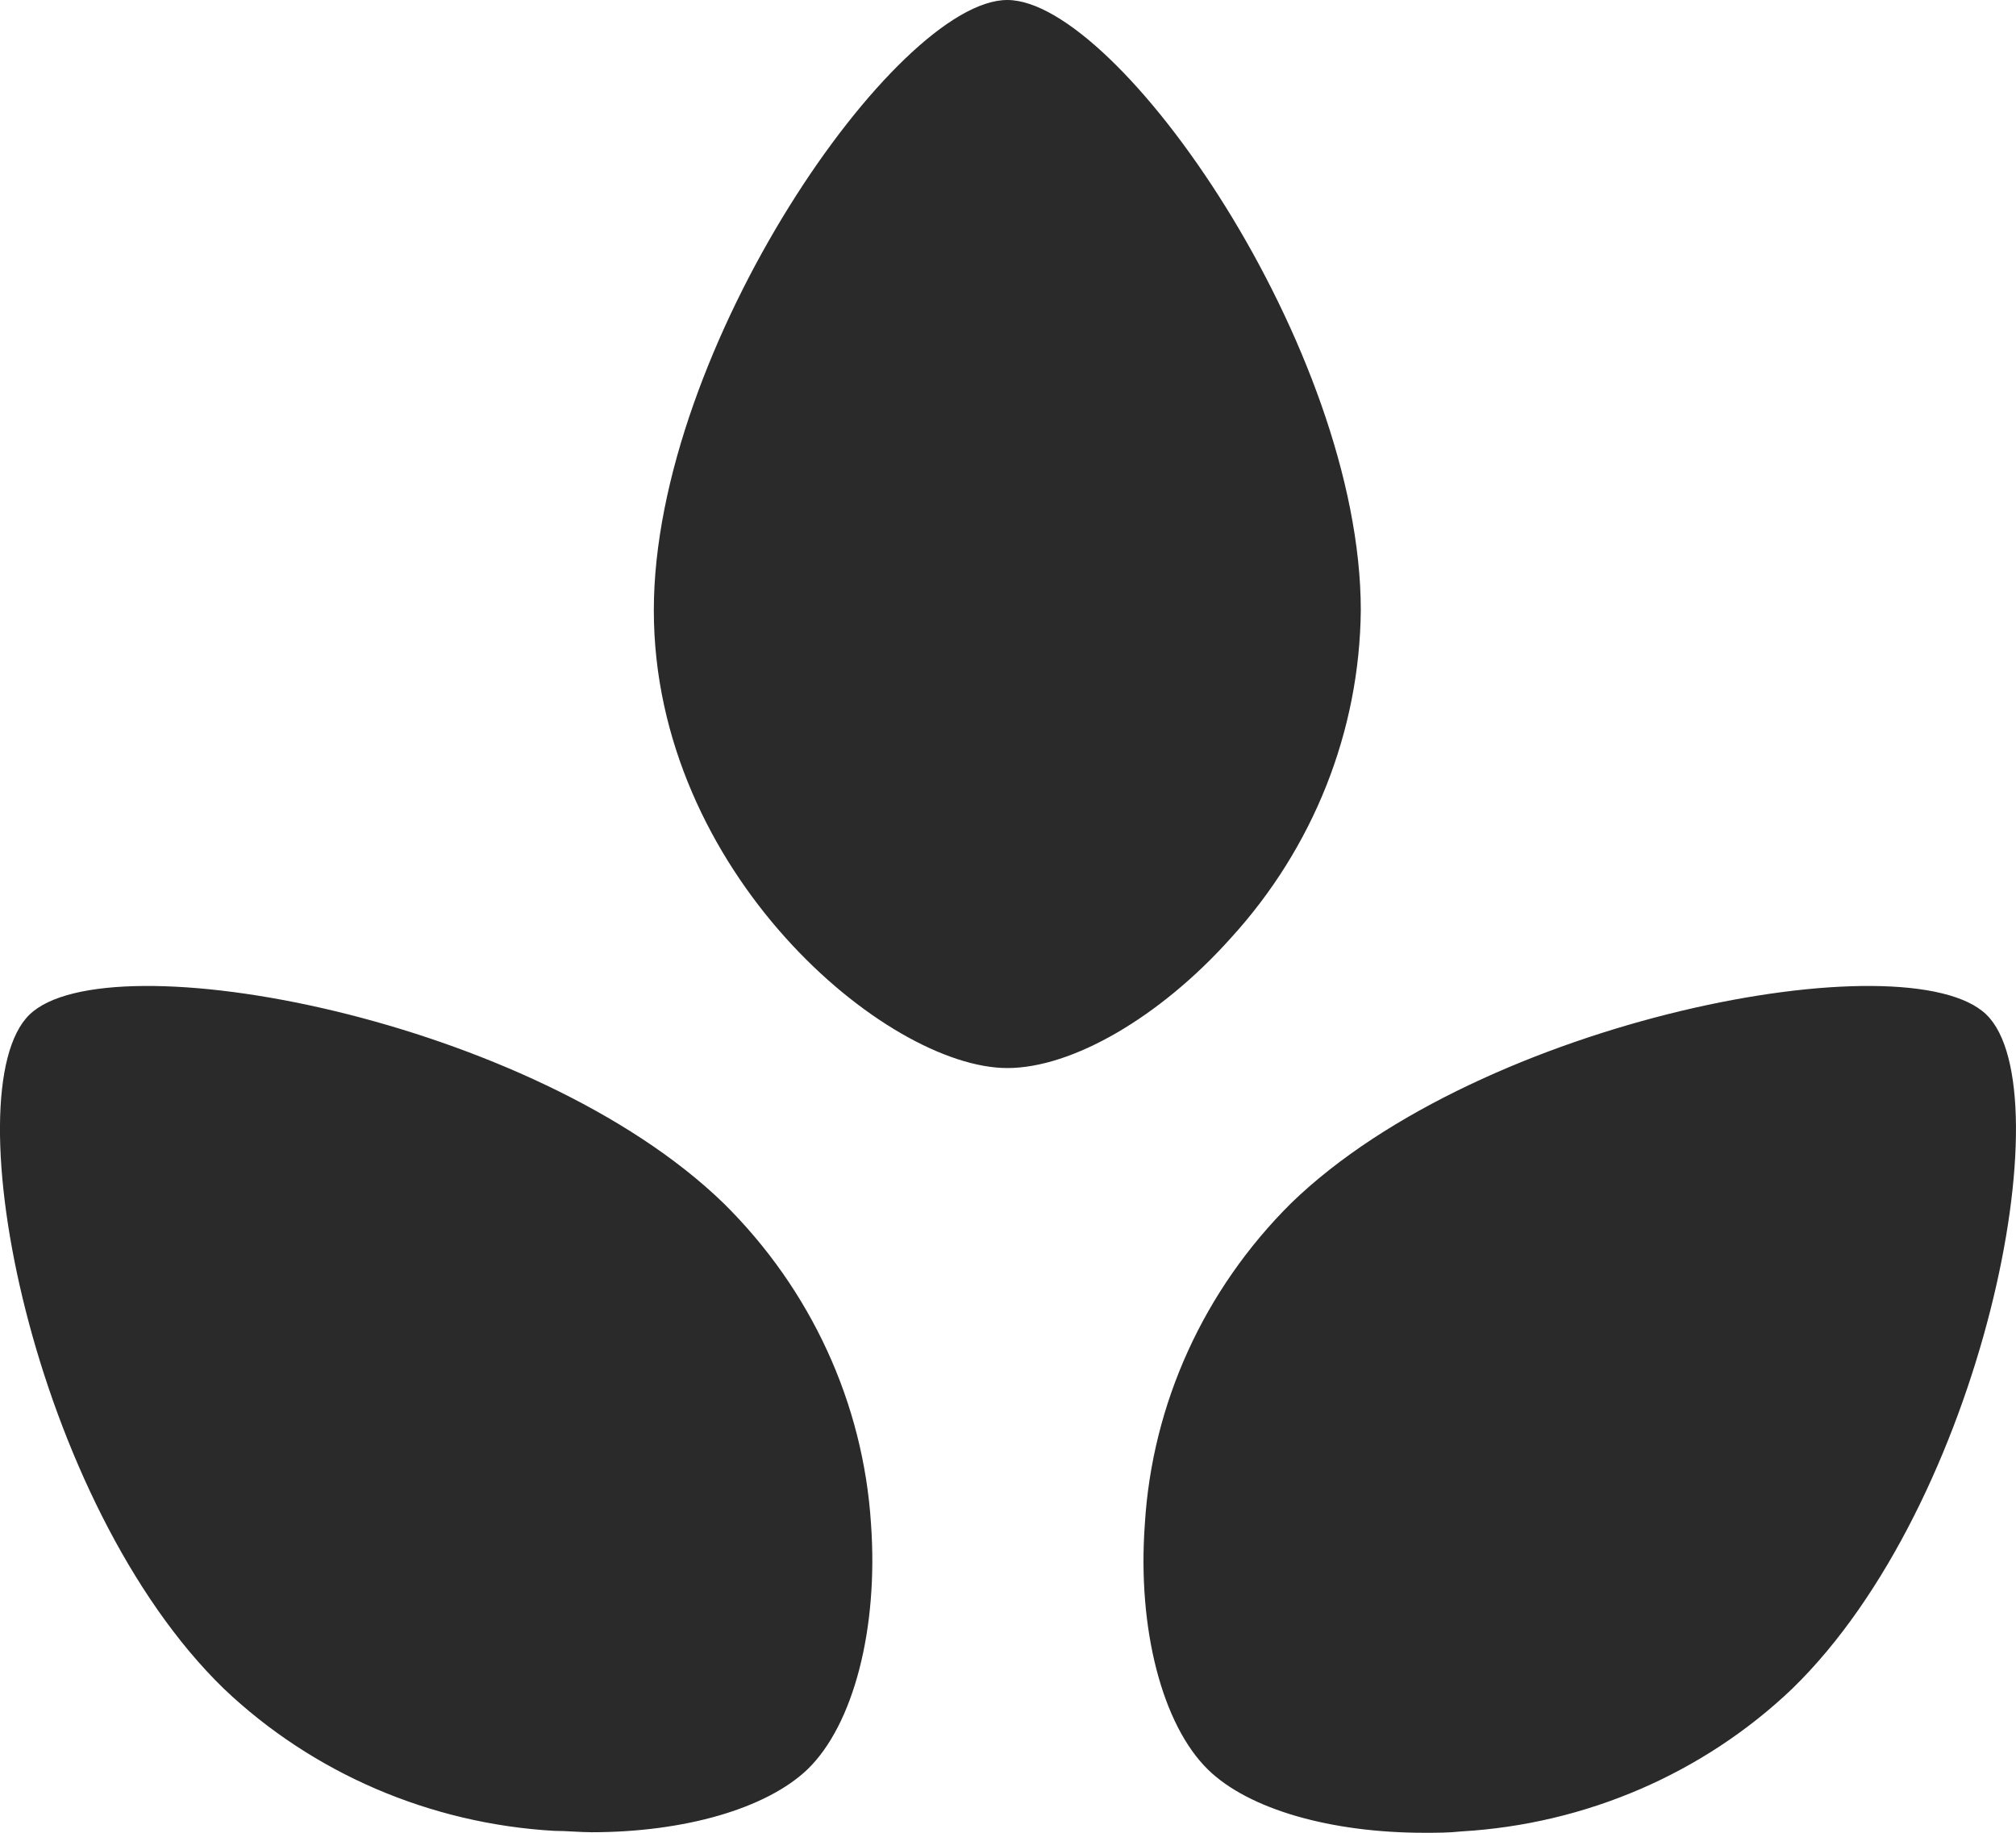 <svg xmlns="http://www.w3.org/2000/svg" width="22" height="20" fill="none" viewBox="0 0 22 20">
    <path fill="#2A2A2A" fill-rule="evenodd" d="M14.087 13.132c2.083-2.023 6.736-2.89 7.59-2.06.856.83-.038 5.334-2.12 7.357-.97.924-2.251 1.477-3.608 1.556-.137.015-.272.015-.407.015-1.018 0-1.914-.256-2.357-.687-.502-.489-.774-1.54-.692-2.678.079-1.316.645-2.56 1.594-3.503zM.322 11.072c.855-.83 5.493.037 7.576 2.06.952.94 1.523 2.181 1.607 3.496.082 1.141-.19 2.192-.692 2.679-.45.43-1.346.687-2.357.687-.133 0-.27-.015-.408-.015-1.354-.078-2.634-.628-3.604-1.55C.36 16.408-.533 11.902.322 11.072zM10.992 0c1.211 0 3.858 3.8 3.858 6.66-.013 1.32-.517 2.59-1.419 3.577-.771.862-1.73 1.418-2.438 1.418-1.32 0-3.858-2.136-3.858-4.995C7.135 3.8 9.782 0 10.992 0z" clip-rule="evenodd"/>
</svg>
